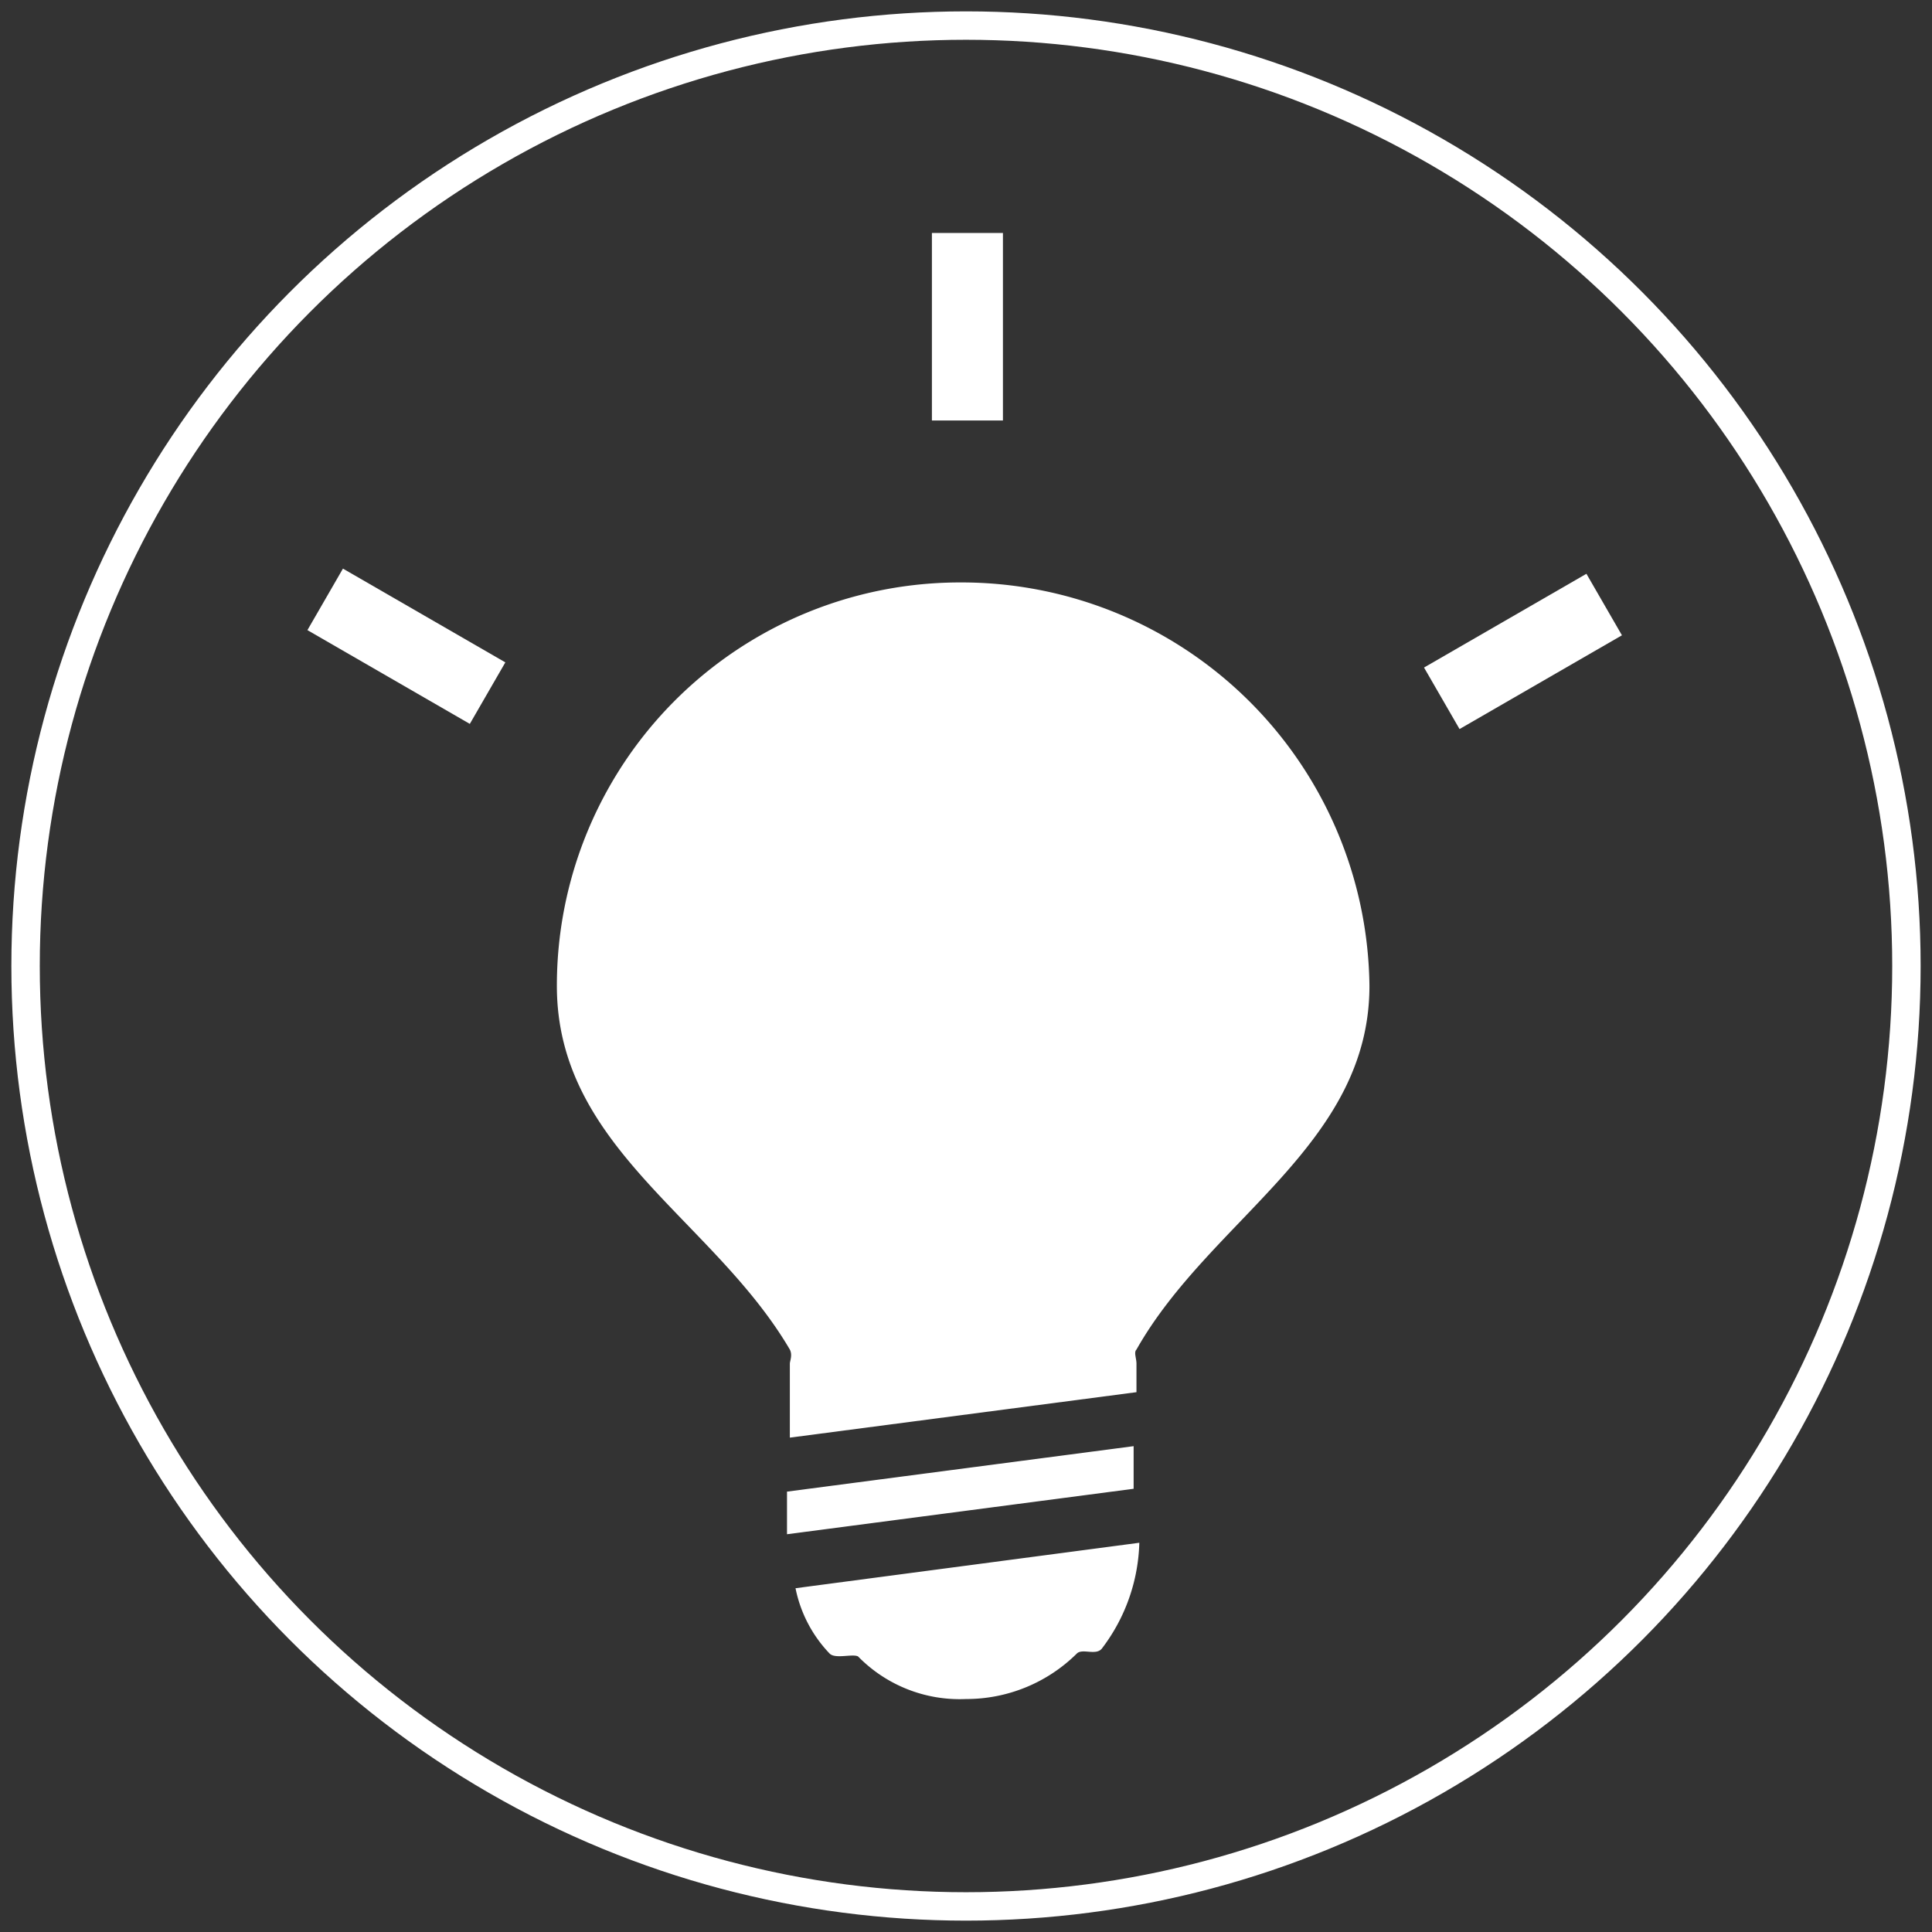 <svg id="Camada_1" data-name="Camada 1" xmlns="http://www.w3.org/2000/svg" viewBox="0 0 68 68"><rect x="0" y="0" width="68" height="68" fill="#333333" stroke="none"/><defs><style>.cls-1{fill:none;stroke:#fff;stroke-miterlimit:10;}.cls-2{fill:#fff;}</style></defs><circle class="cls-1" cx="34" cy="34" r="33.1"/><polygon class="cls-2" points="39.9 50.9 27.7 52.5 27.7 54 39.9 52.4 39.9 50.9"/><path class="cls-2" d="M33.8,20.5A14.19,14.19,0,0,0,19.6,34.7h0c0,5.7,5.5,8.2,8.2,12.8.1.2,0,.4,0,.5v2.6L40,49V48c0-.2-.1-.4,0-.5,2.6-4.6,8.2-7.2,8.2-12.8A14.36,14.36,0,0,0,33.8,20.5Z"/><path class="cls-2" d="M28,55.9a4.64,4.64,0,0,0,1.2,2.3c.2.2.8,0,1,.1A5,5,0,0,0,34,59.8h0a5.52,5.52,0,0,0,3.9-1.6c.2-.2.7.1.9-.2a6.4,6.4,0,0,0,1.3-3.7h0Z"/><rect class="cls-2" x="32.8" y="8.2" width="2.5" height="6.6"/><rect class="cls-2" x="13.05" y="19.44" width="2.5" height="6.6" transform="translate(-12.54 23.76) rotate(-60)"/><rect class="cls-2" x="50.3" y="21.68" width="6.6" height="2.5" transform="translate(-4.28 29.87) rotate(-30)"/></svg>